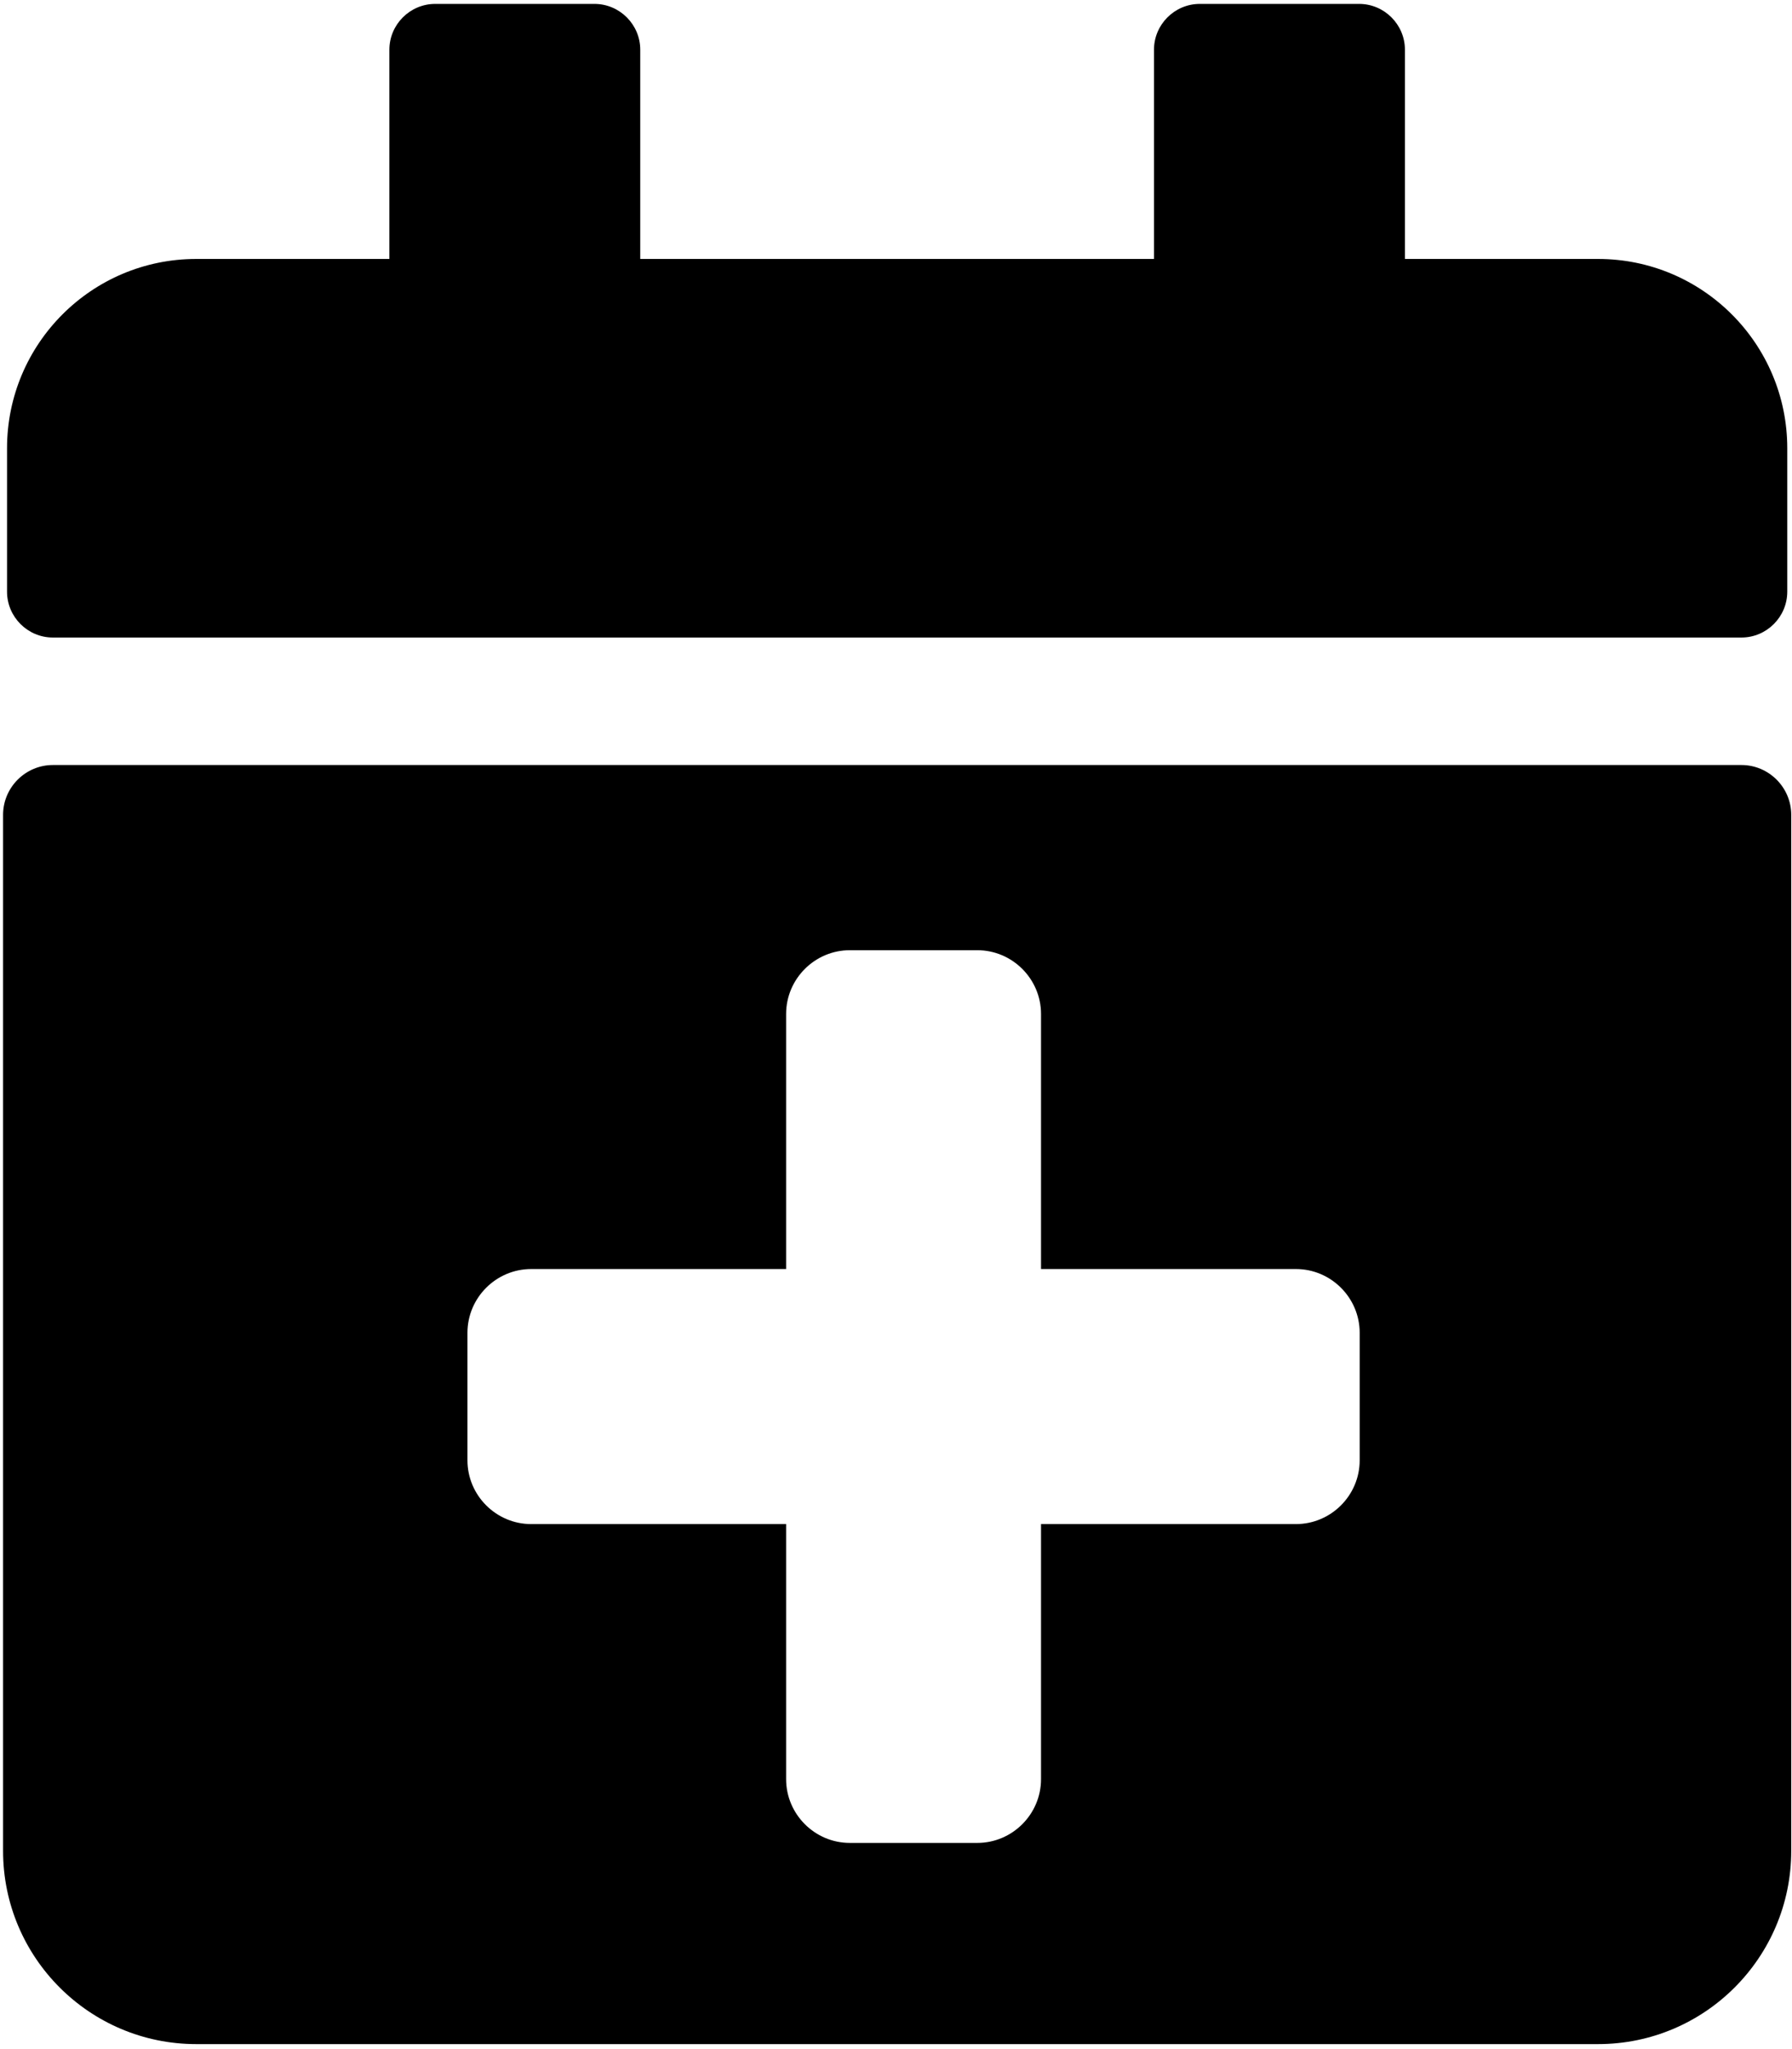 <!-- Generated by IcoMoon.io -->
<svg version="1.1" xmlns="http://www.w3.org/2000/svg" width="28" height="32" viewBox="0 0 28 32">
<title>calendar-solid-plus</title>
<path d="M6.8 0.061c-0.394 0-0.716 0.322-0.716 0.716v3.267h-3.018c-1.632 0-2.956 1.324-2.956 2.956v2.24c0 0.394 0.322 0.716 0.716 0.716h26.384c0.394 0 0.716-0.322 0.716-0.716v-2.24c0-1.632-1.324-2.956-2.956-2.956h-3.018v-3.267c0-0.394-0.322-0.716-0.716-0.716h-2.489c-0.394 0-0.716 0.322-0.716 0.716v3.267h-8.027v-3.267c0-0.394-0.322-0.716-0.716-0.716h-2.489zM0.826 11.947c-0.428 0-0.778 0.35-0.778 0.778v16.179c0 1.666 1.352 3.018 3.018 3.018h21.904c1.666 0 3.018-1.352 3.018-3.018v-16.179c0-0.428-0.35-0.778-0.778-0.778h-26.384zM13.279 14.839h1.991c0.548 0 0.996 0.448 0.996 0.996v3.983h3.983c0.548 0 0.996 0.448 0.996 0.996v1.991c0 0.548-0.448 0.996-0.996 0.996h-3.983v3.983c0 0.548-0.448 0.996-0.996 0.996h-1.991c-0.548 0-0.996-0.448-0.996-0.996v-3.983h-3.983c-0.548 0-0.996-0.448-0.996-0.996v-1.991c0-0.548 0.448-0.996 0.996-0.996h3.983v-3.983c0-0.548 0.448-0.996 0.996-0.996z"></path>
</svg>

